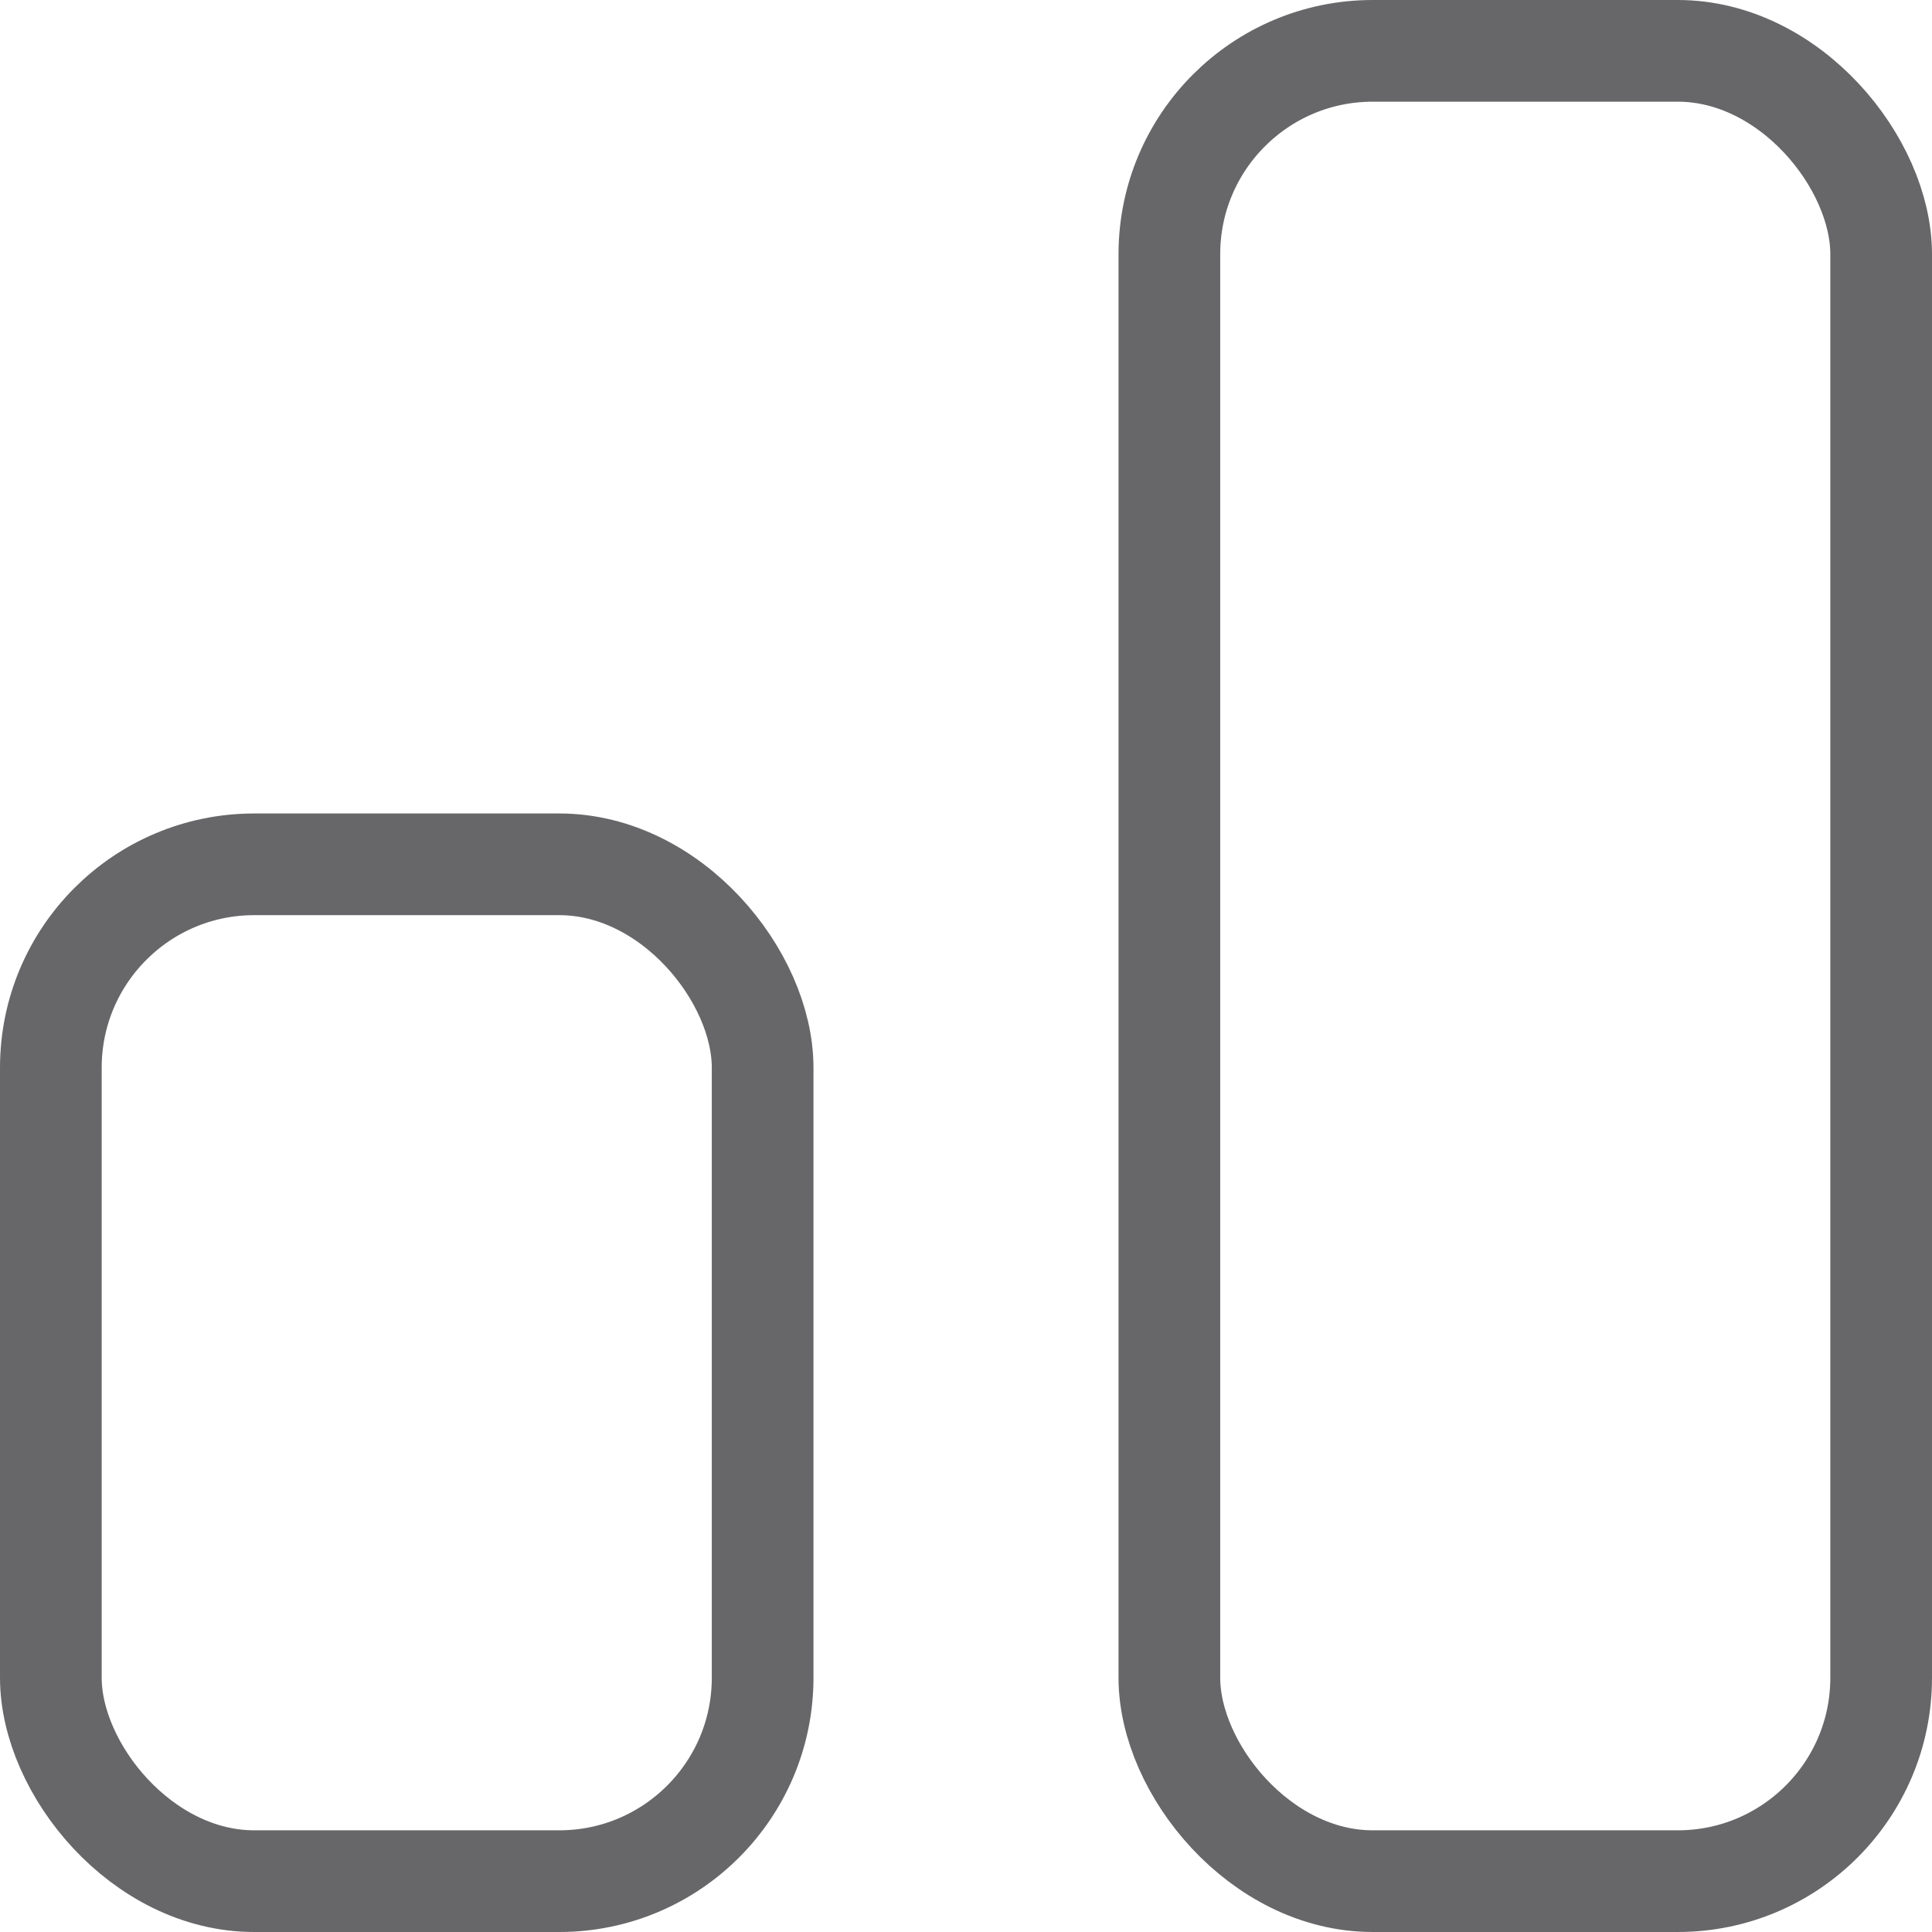 <?xml version="1.0" encoding="UTF-8"?>
<svg width="19px" height="19px" viewBox="0 0 19 19" version="1.1" xmlns="http://www.w3.org/2000/svg" xmlns:xlink="http://www.w3.org/1999/xlink">
    <!-- Generator: Sketch 46.2 (44496) - http://www.bohemiancoding.com/sketch -->
    <title>Leaderboard</title>
    <desc>Created with Sketch.</desc>
    <defs></defs>
    <g id="Symbols" stroke="none" stroke-width="1" fill="none" fill-rule="evenodd" opacity="0.8">
        <g id="Leader-board---unselected" transform="translate(-22, -3)" stroke="#414143">
            <g id="Leaderboard">
                <g transform="translate(22, 3)">
                    <rect id="Rectangle-9" x="0.5" y="8.5" width="7" height="10" rx="2"></rect>
                    <rect id="Rectangle-9-Copy" x="11.5" y="0.5" width="7" height="18" rx="2"></rect>
                </g>
            </g>
        </g>
    </g>
</svg>
